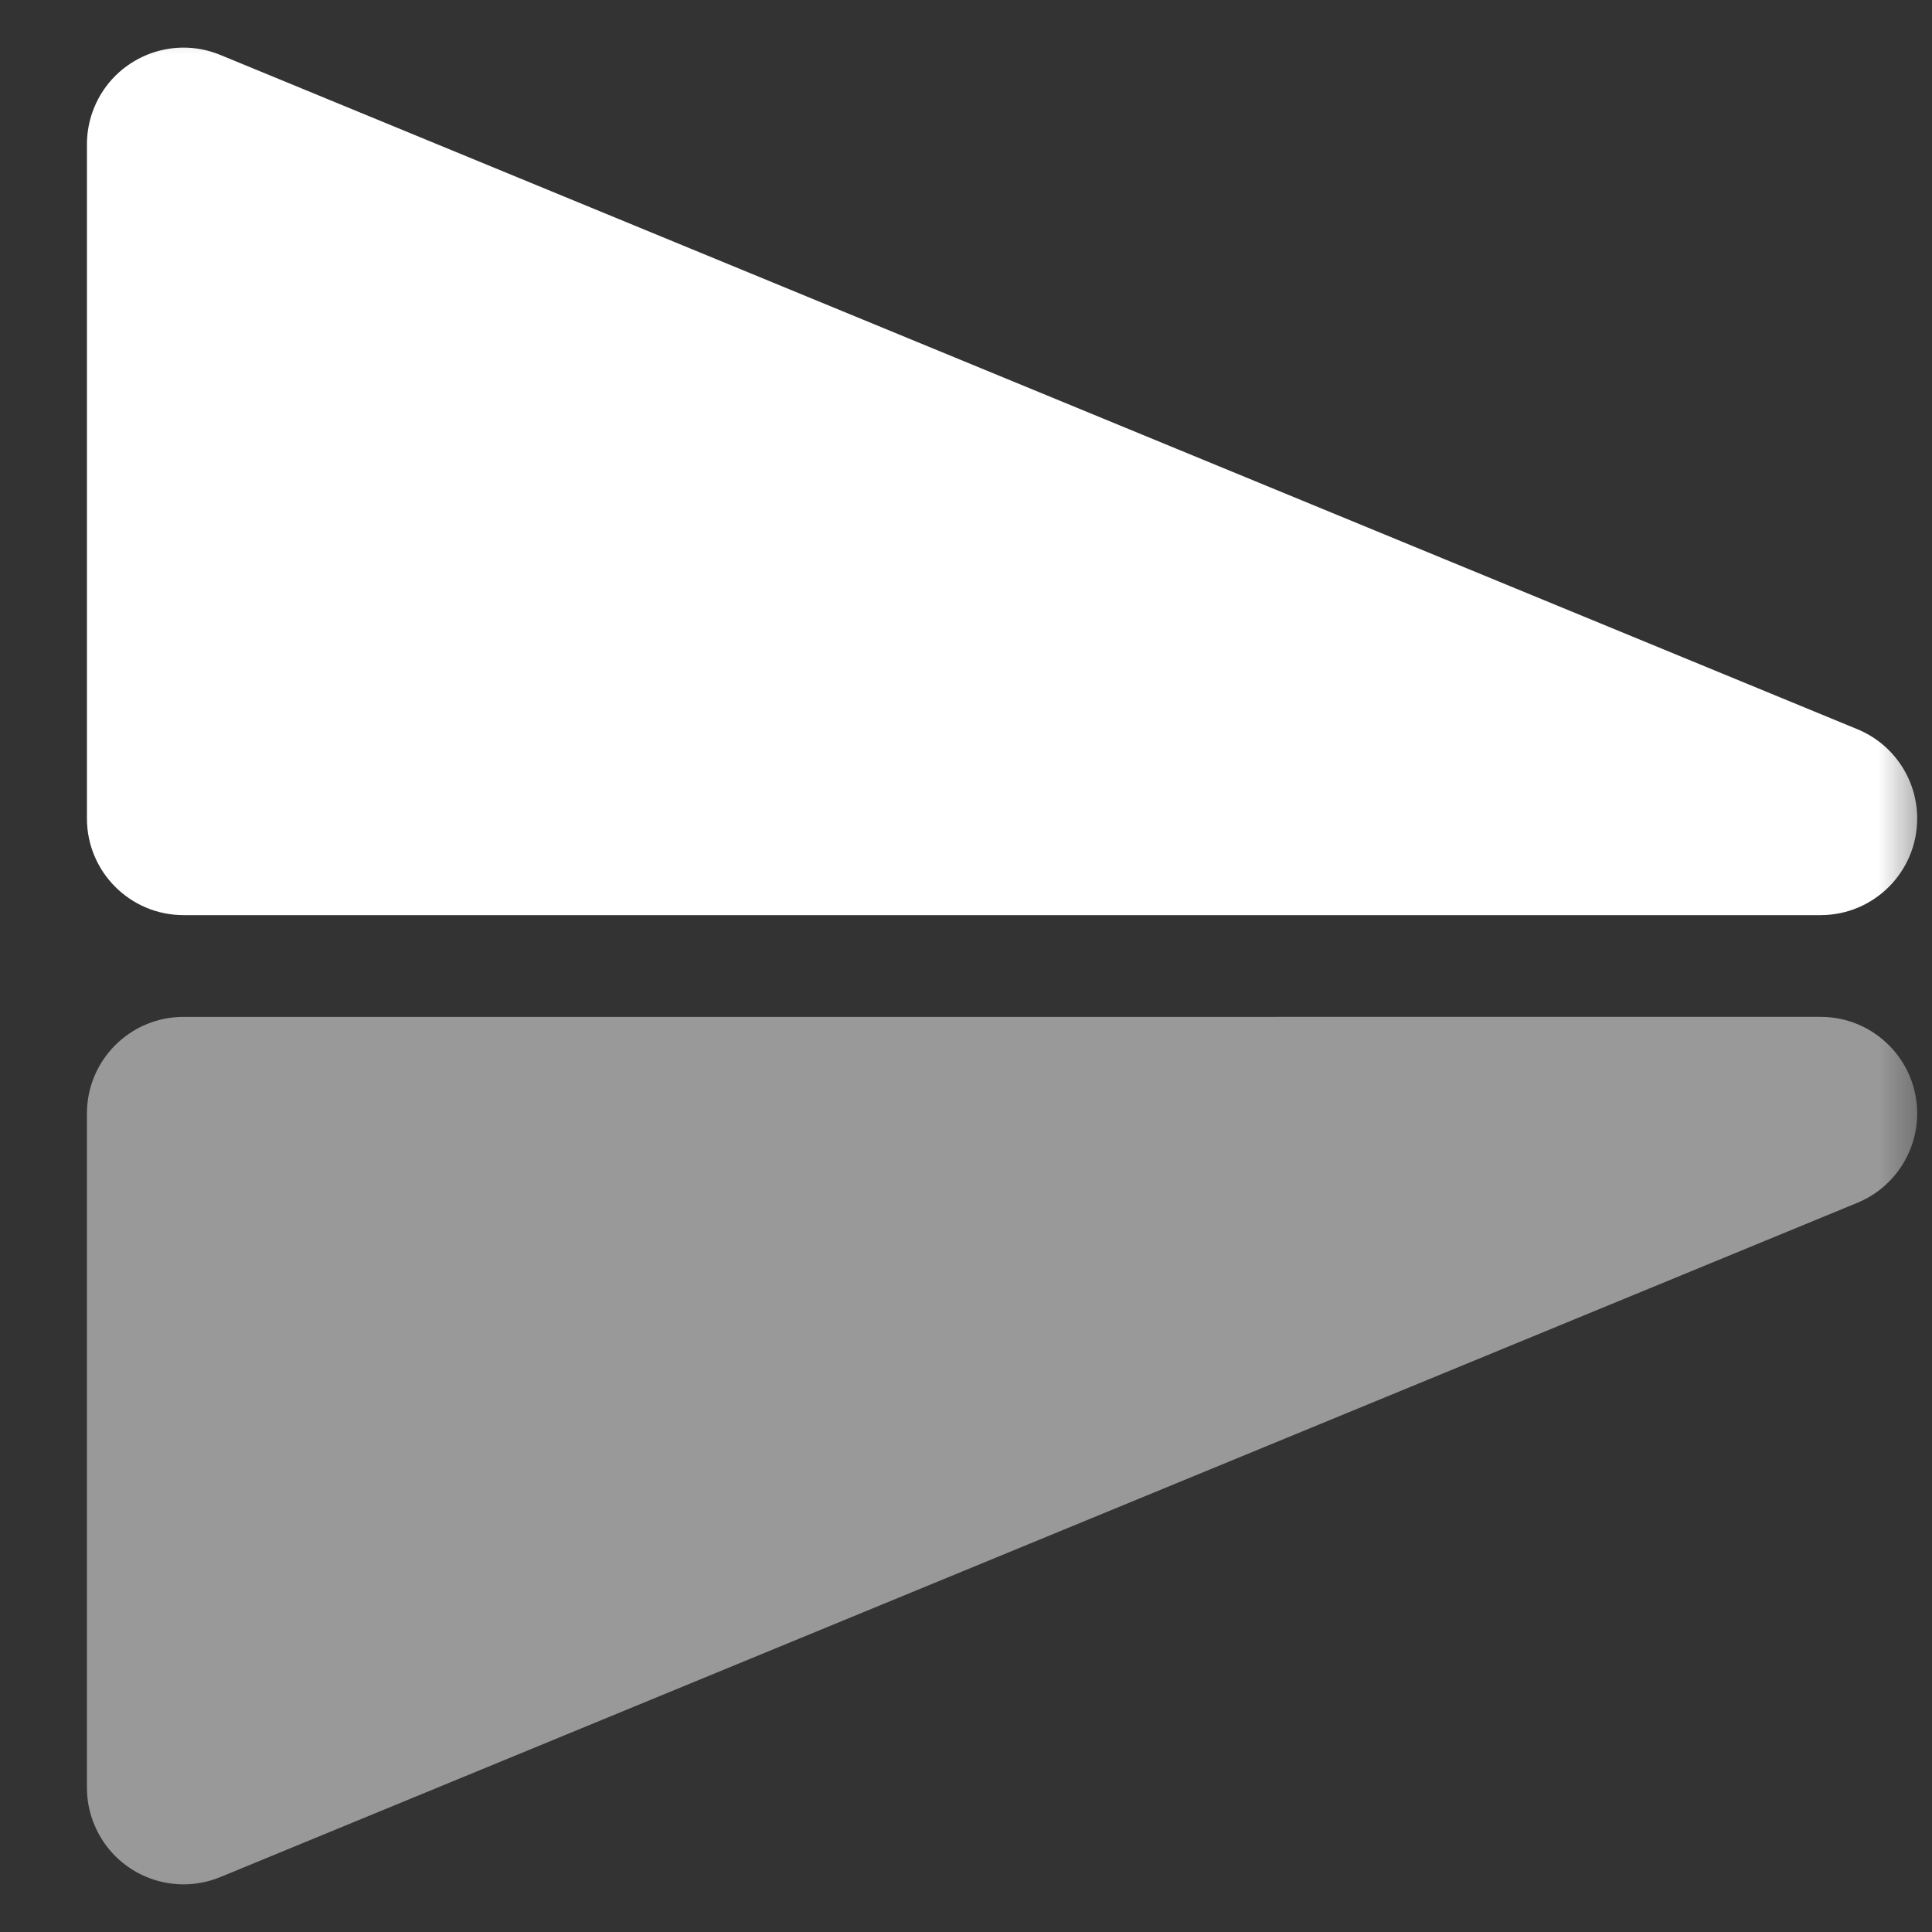<svg xmlns="http://www.w3.org/2000/svg" xmlns:xlink="http://www.w3.org/1999/xlink" width="18" height="18" viewBox="0 0 18 18">
    <rect x="0" y="0" width="18" height="18" fill="#333333" stroke="none"/>
    <defs>
        <path id="jy0724qjea" d="M0 0H18V18H0z"/>
    </defs>
    <g fill="none" fill-rule="evenodd">
        <g>
            <g transform="translate(-32 -540) translate(32 540)">
                <mask id="iby72gqugb" fill="#fff">
                    <use xlink:href="#jy0724qjea"/>
                </mask>
                <g fill="#FFF" mask="url(#iby72gqugb)">
                    <g>
                        <path d="M1.732 4.835l6.282 15.252c.19.46-.03.986-.489 1.175-.109.045-.225.068-.343.068H.9c-.497 0-.9-.403-.9-.9V5.178c0-.497.403-.9.9-.9.365 0 .693.22.832.557z" transform="rotate(90 11.07 11.07) matrix(-1 0 0 1 8.526 0)"/>
                        <path fill-opacity=".5" d="M11.206 4.835l6.282 15.252c.19.46-.03.986-.49 1.175-.108.045-.224.068-.342.068h-6.282c-.497 0-.9-.403-.9-.9V5.178c0-.497.403-.9.9-.9.364 0 .693.22.832.557z" transform="rotate(90 11.07 11.07)"/>
                    </g>
                </g>
            </g>
        </g>
    </g>
</svg>
